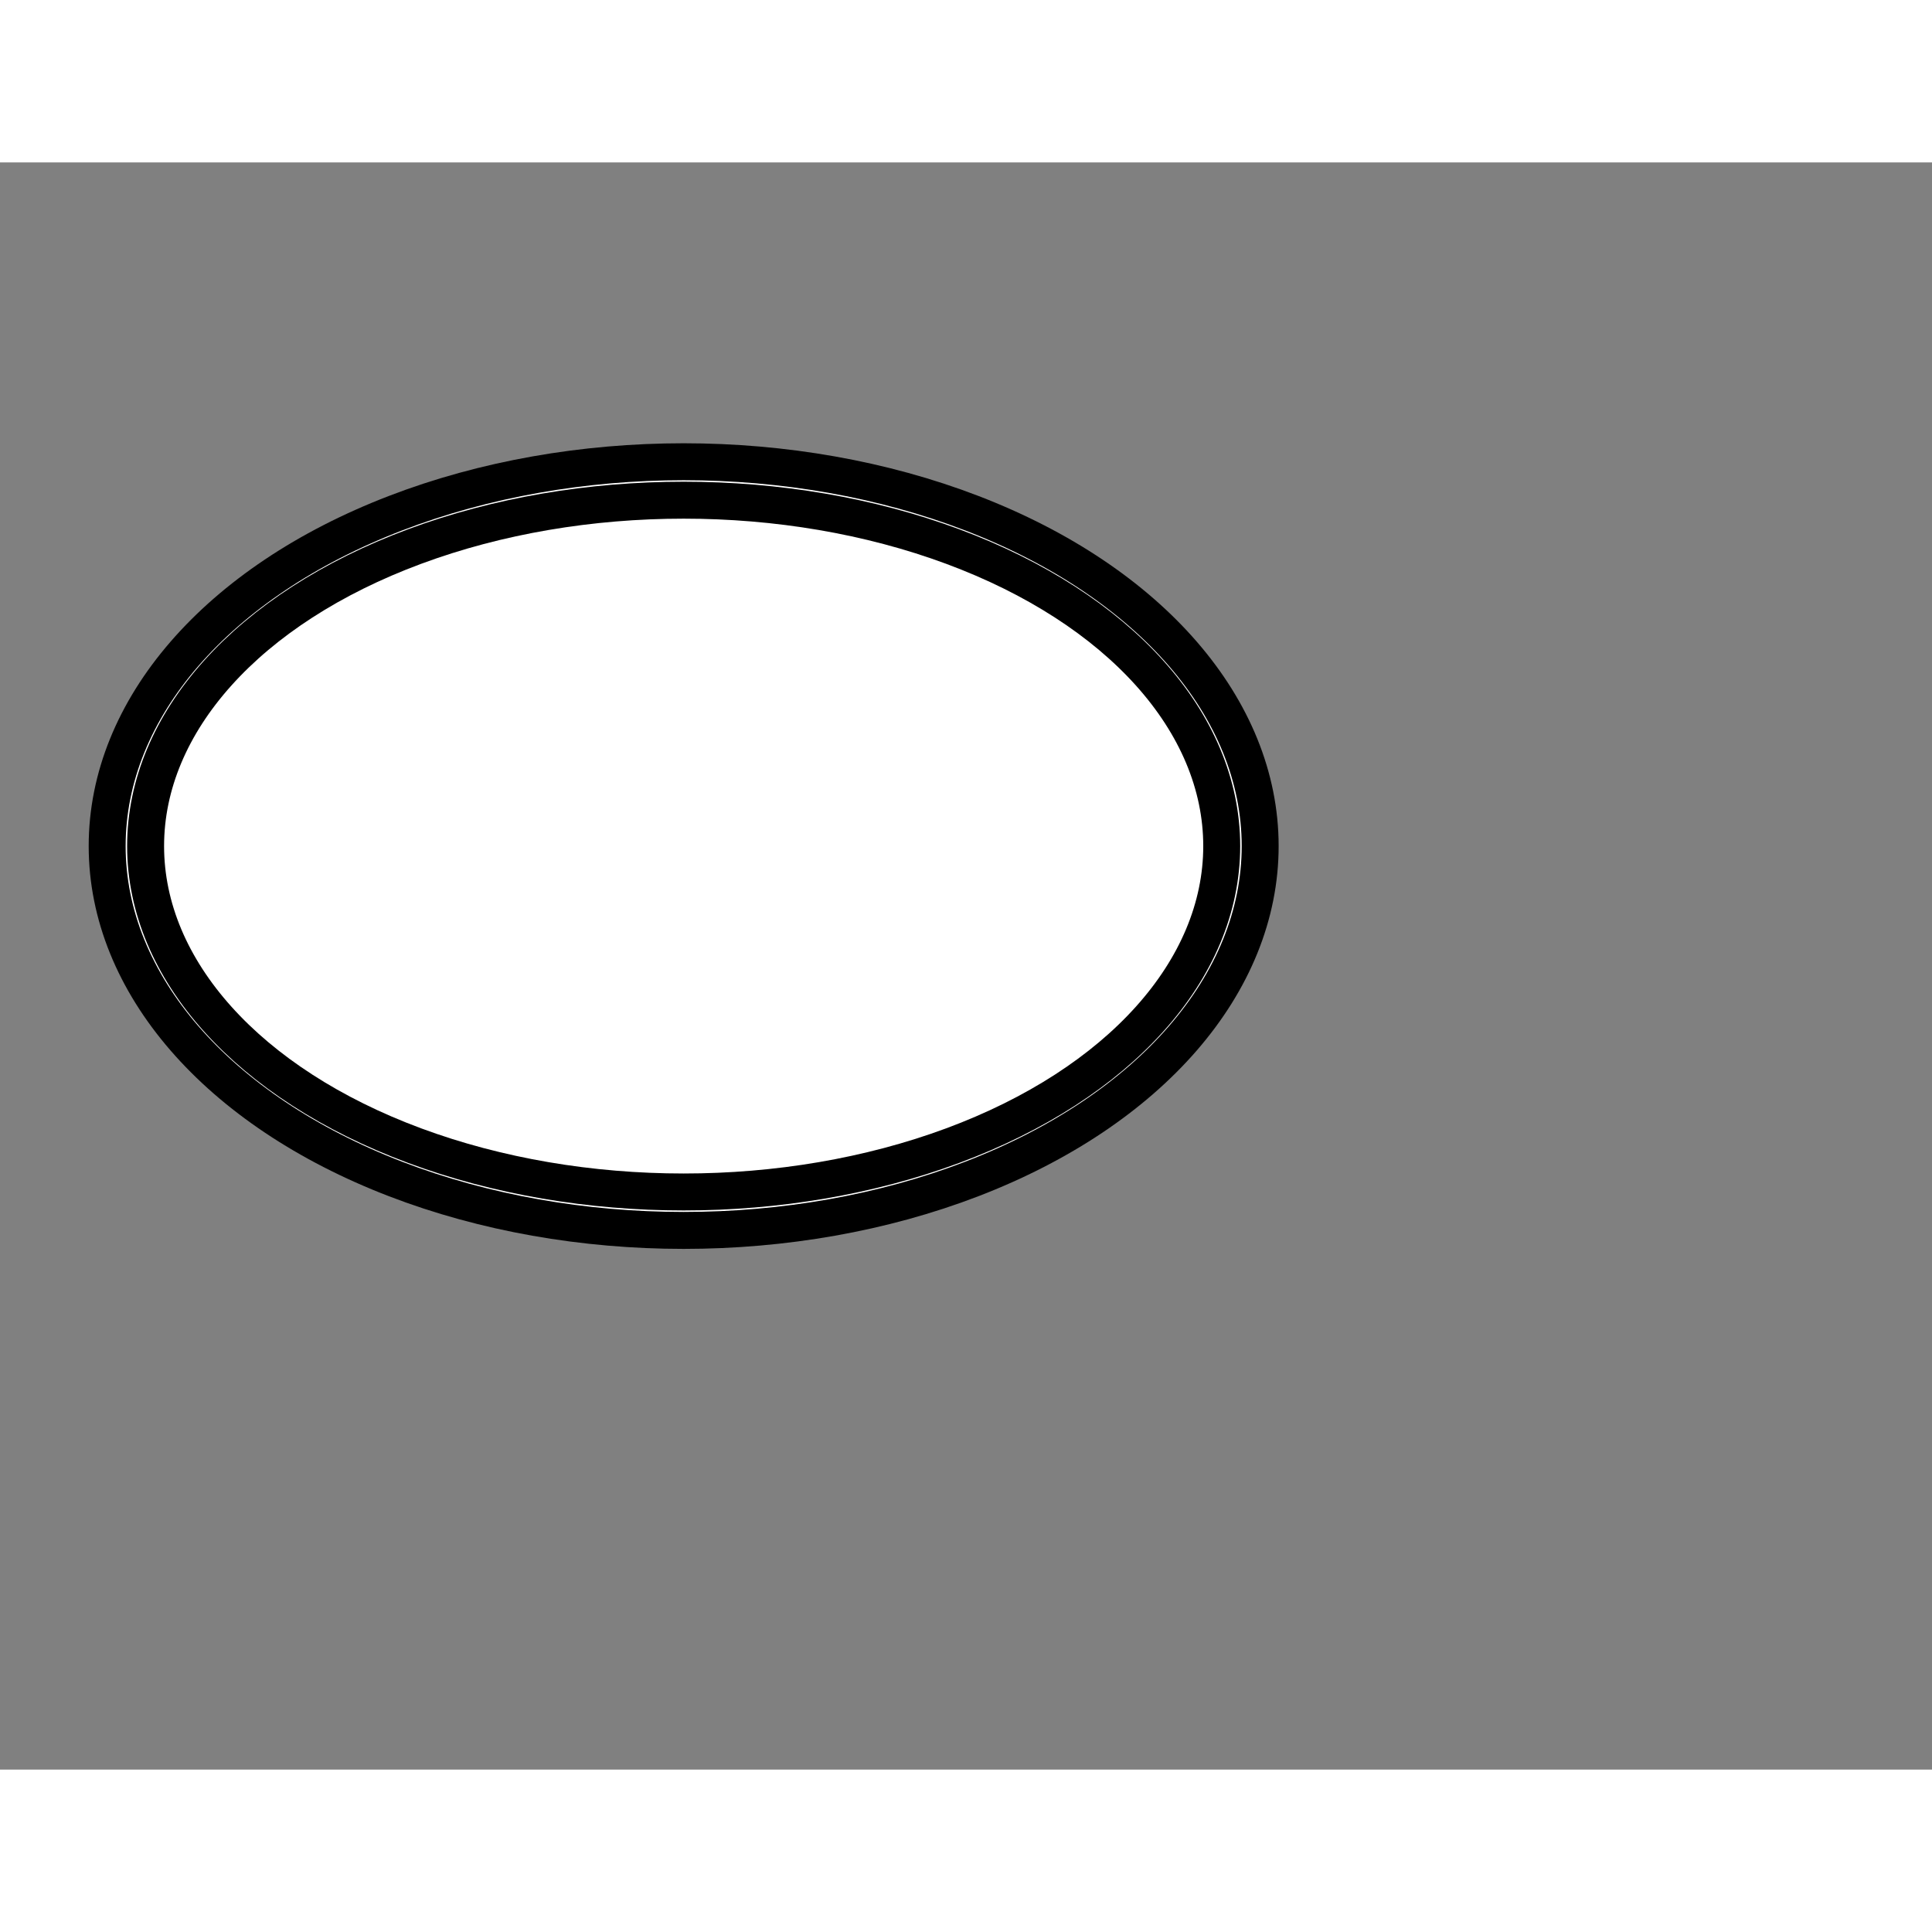 <svg style="width: 36px; height: 36px; display: block; position: relative; overflow: hidden; cursor: move; left: 2px; top: 2px;"  xmlns="http://www.w3.org/2000/svg" viewBox="0 0 52.28 43.49"><rect x="0" y="0" width="52.28" height="43.49" fill="#808080" stroke="none"/><g><g></g><g><g transform="translate(0.5,0.5)" style="visibility: visible;"><ellipse cx="18" cy="18" rx="15.6" ry="10.4" fill="#ffffff" stroke="#000000" pointer-events="all"></ellipse><ellipse cx="18" cy="18" rx="14.56" ry="9.36" fill="none" stroke="white" pointer-events="stroke" visibility="hidden" stroke-width="9"></ellipse><ellipse cx="18" cy="18" rx="14.56" ry="9.36" fill="none" stroke="#000000" pointer-events="all"></ellipse></g></g><g></g><g></g></g></svg>